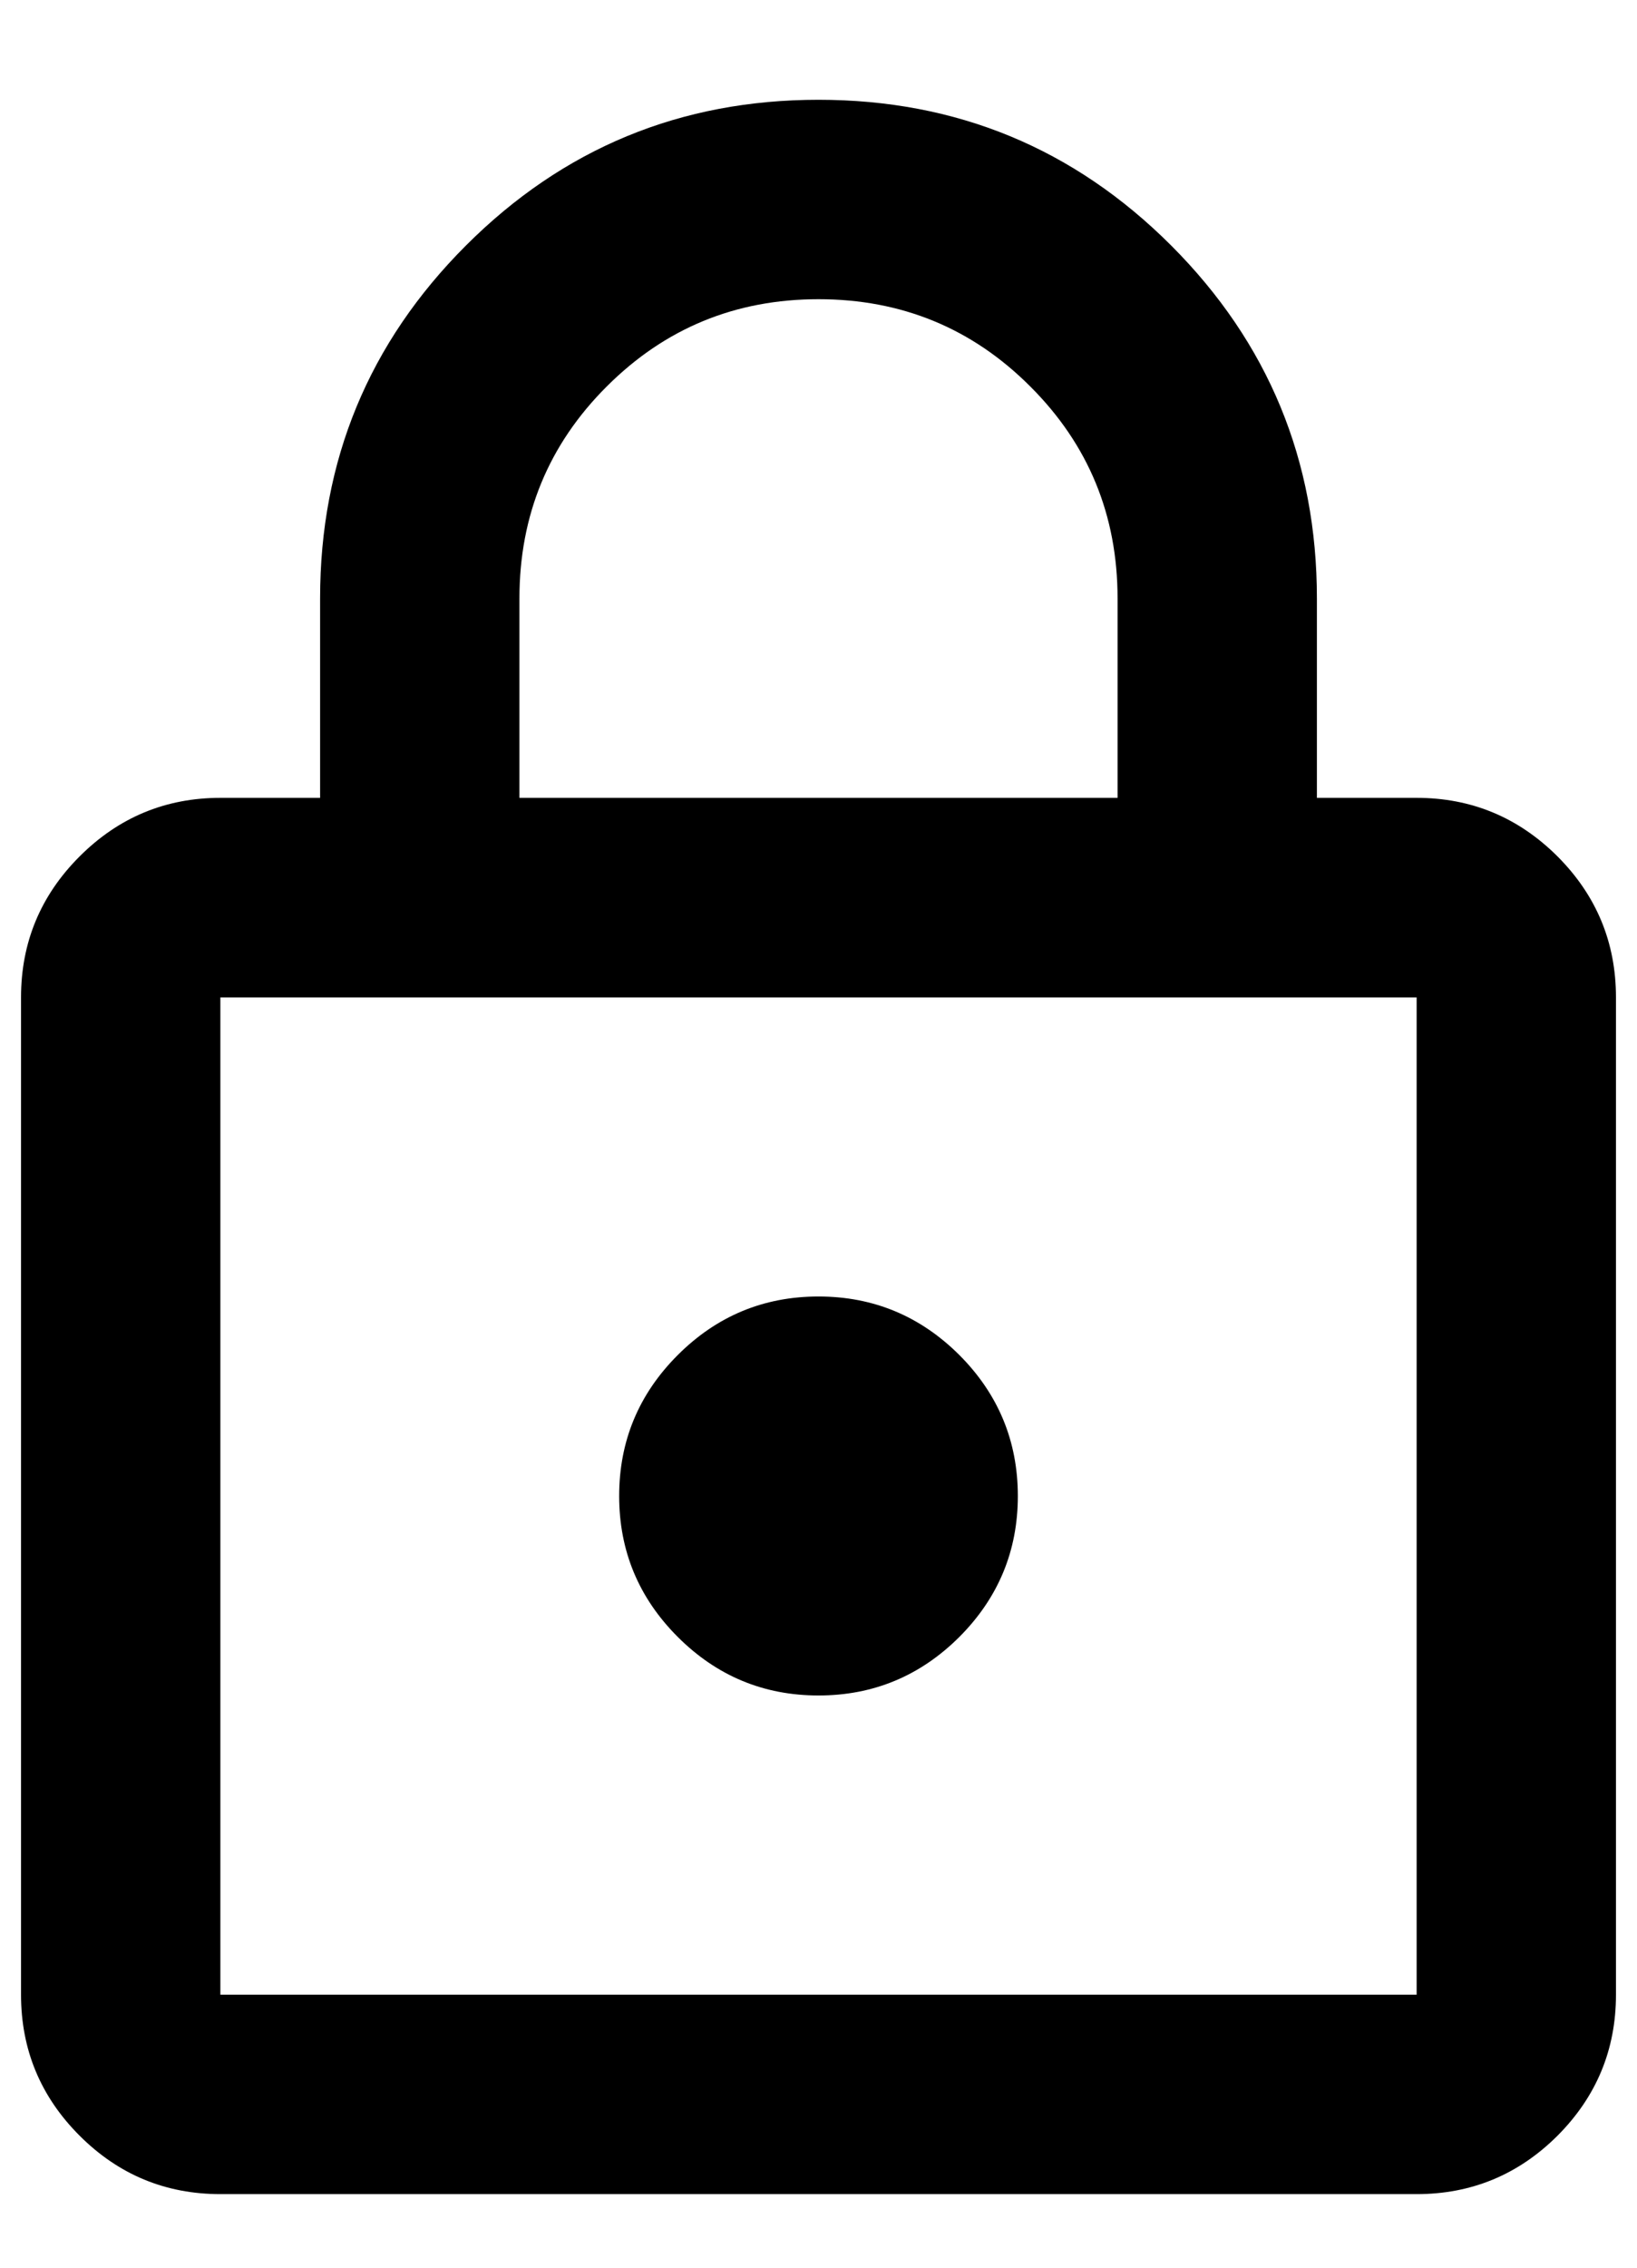 <svg width="13" height="18" viewBox="0 0 13 18" fill="none" xmlns="http://www.w3.org/2000/svg">
<path d="M1.75 17.416C1.315 17.416 0.942 17.262 0.632 16.952C0.322 16.642 0.167 16.269 0.167 15.833V7.917C0.167 7.481 0.322 7.108 0.632 6.798C0.942 6.488 1.315 6.333 1.75 6.333H2.542V4.75C2.542 3.655 2.928 2.721 3.7 1.949C4.472 1.177 5.405 0.792 6.5 0.792C7.595 0.792 8.529 1.177 9.301 1.949C10.072 2.721 10.458 3.655 10.458 4.75V6.333H11.25C11.685 6.333 12.058 6.488 12.369 6.798C12.678 7.108 12.833 7.481 12.833 7.917V15.833C12.833 16.269 12.678 16.642 12.369 16.952C12.058 17.262 11.685 17.416 11.25 17.416H1.75ZM1.75 15.833H11.25V7.917H1.75V15.833ZM6.5 13.458C6.935 13.458 7.308 13.303 7.619 12.993C7.928 12.683 8.083 12.31 8.083 11.875C8.083 11.439 7.928 11.066 7.619 10.756C7.308 10.446 6.935 10.291 6.5 10.291C6.065 10.291 5.692 10.446 5.382 10.756C5.072 11.066 4.917 11.439 4.917 11.875C4.917 12.31 5.072 12.683 5.382 12.993C5.692 13.303 6.065 13.458 6.5 13.458ZM4.125 6.333H8.875V4.75C8.875 4.09 8.644 3.529 8.182 3.068C7.721 2.606 7.16 2.375 6.5 2.375C5.84 2.375 5.28 2.606 4.818 3.068C4.356 3.529 4.125 4.09 4.125 4.75V6.333Z" fill="currentColor"/>
</svg>
